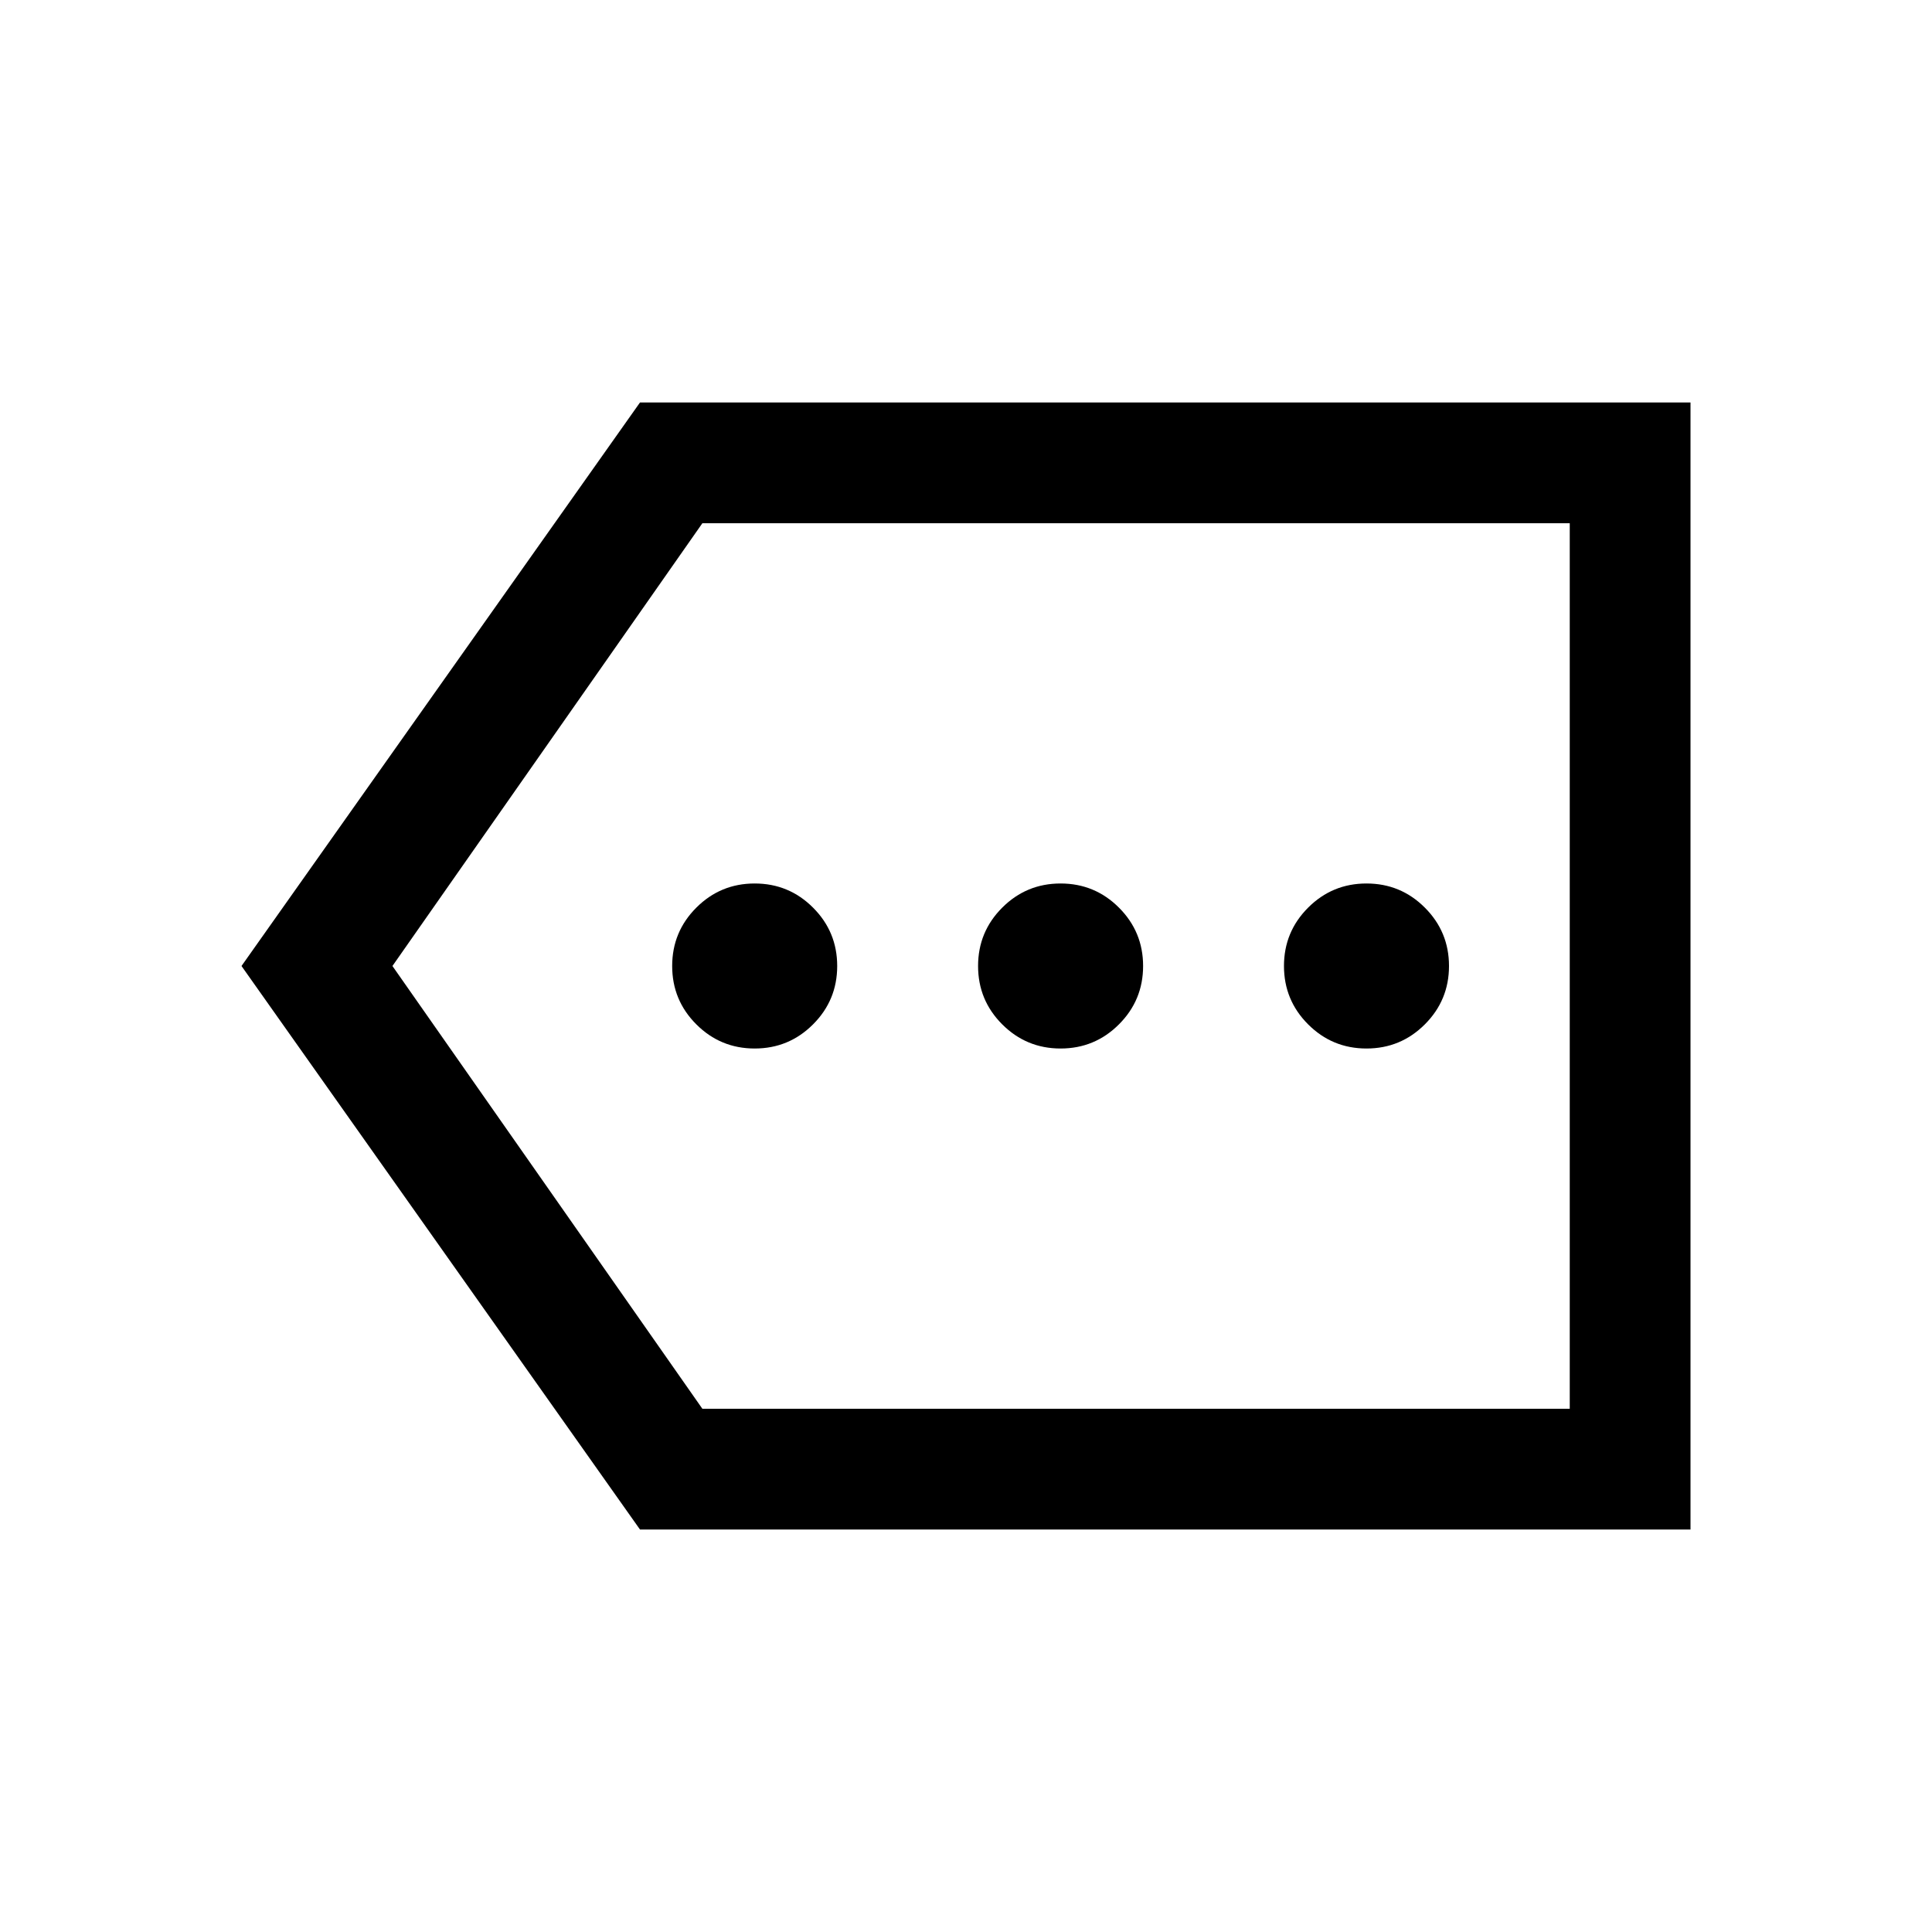 <svg xmlns="http://www.w3.org/2000/svg" height="48" width="48"><path d="M18.75 26.05Q19.6 26.05 20.2 25.45Q20.8 24.85 20.8 24Q20.8 23.15 20.2 22.55Q19.6 21.95 18.75 21.95Q17.9 21.95 17.3 22.55Q16.7 23.15 16.7 24Q16.7 24.85 17.3 25.45Q17.9 26.05 18.75 26.05ZM26.35 26.05Q27.2 26.05 27.8 25.45Q28.4 24.85 28.4 24Q28.4 23.15 27.8 22.55Q27.2 21.95 26.35 21.95Q25.5 21.95 24.9 22.55Q24.3 23.15 24.3 24Q24.3 24.85 24.9 25.45Q25.5 26.05 26.35 26.05ZM33.95 26.05Q34.8 26.05 35.4 25.45Q36 24.85 36 24Q36 23.15 35.4 22.55Q34.8 21.95 33.95 21.95Q33.1 21.95 32.5 22.55Q31.9 23.15 31.9 24Q31.9 24.85 32.5 25.45Q33.1 26.05 33.95 26.05ZM15.9 38 6 24 15.9 10H42V38ZM17.45 35H39V13H17.45L9.75 24ZM39 35V24V13Z"/></svg>